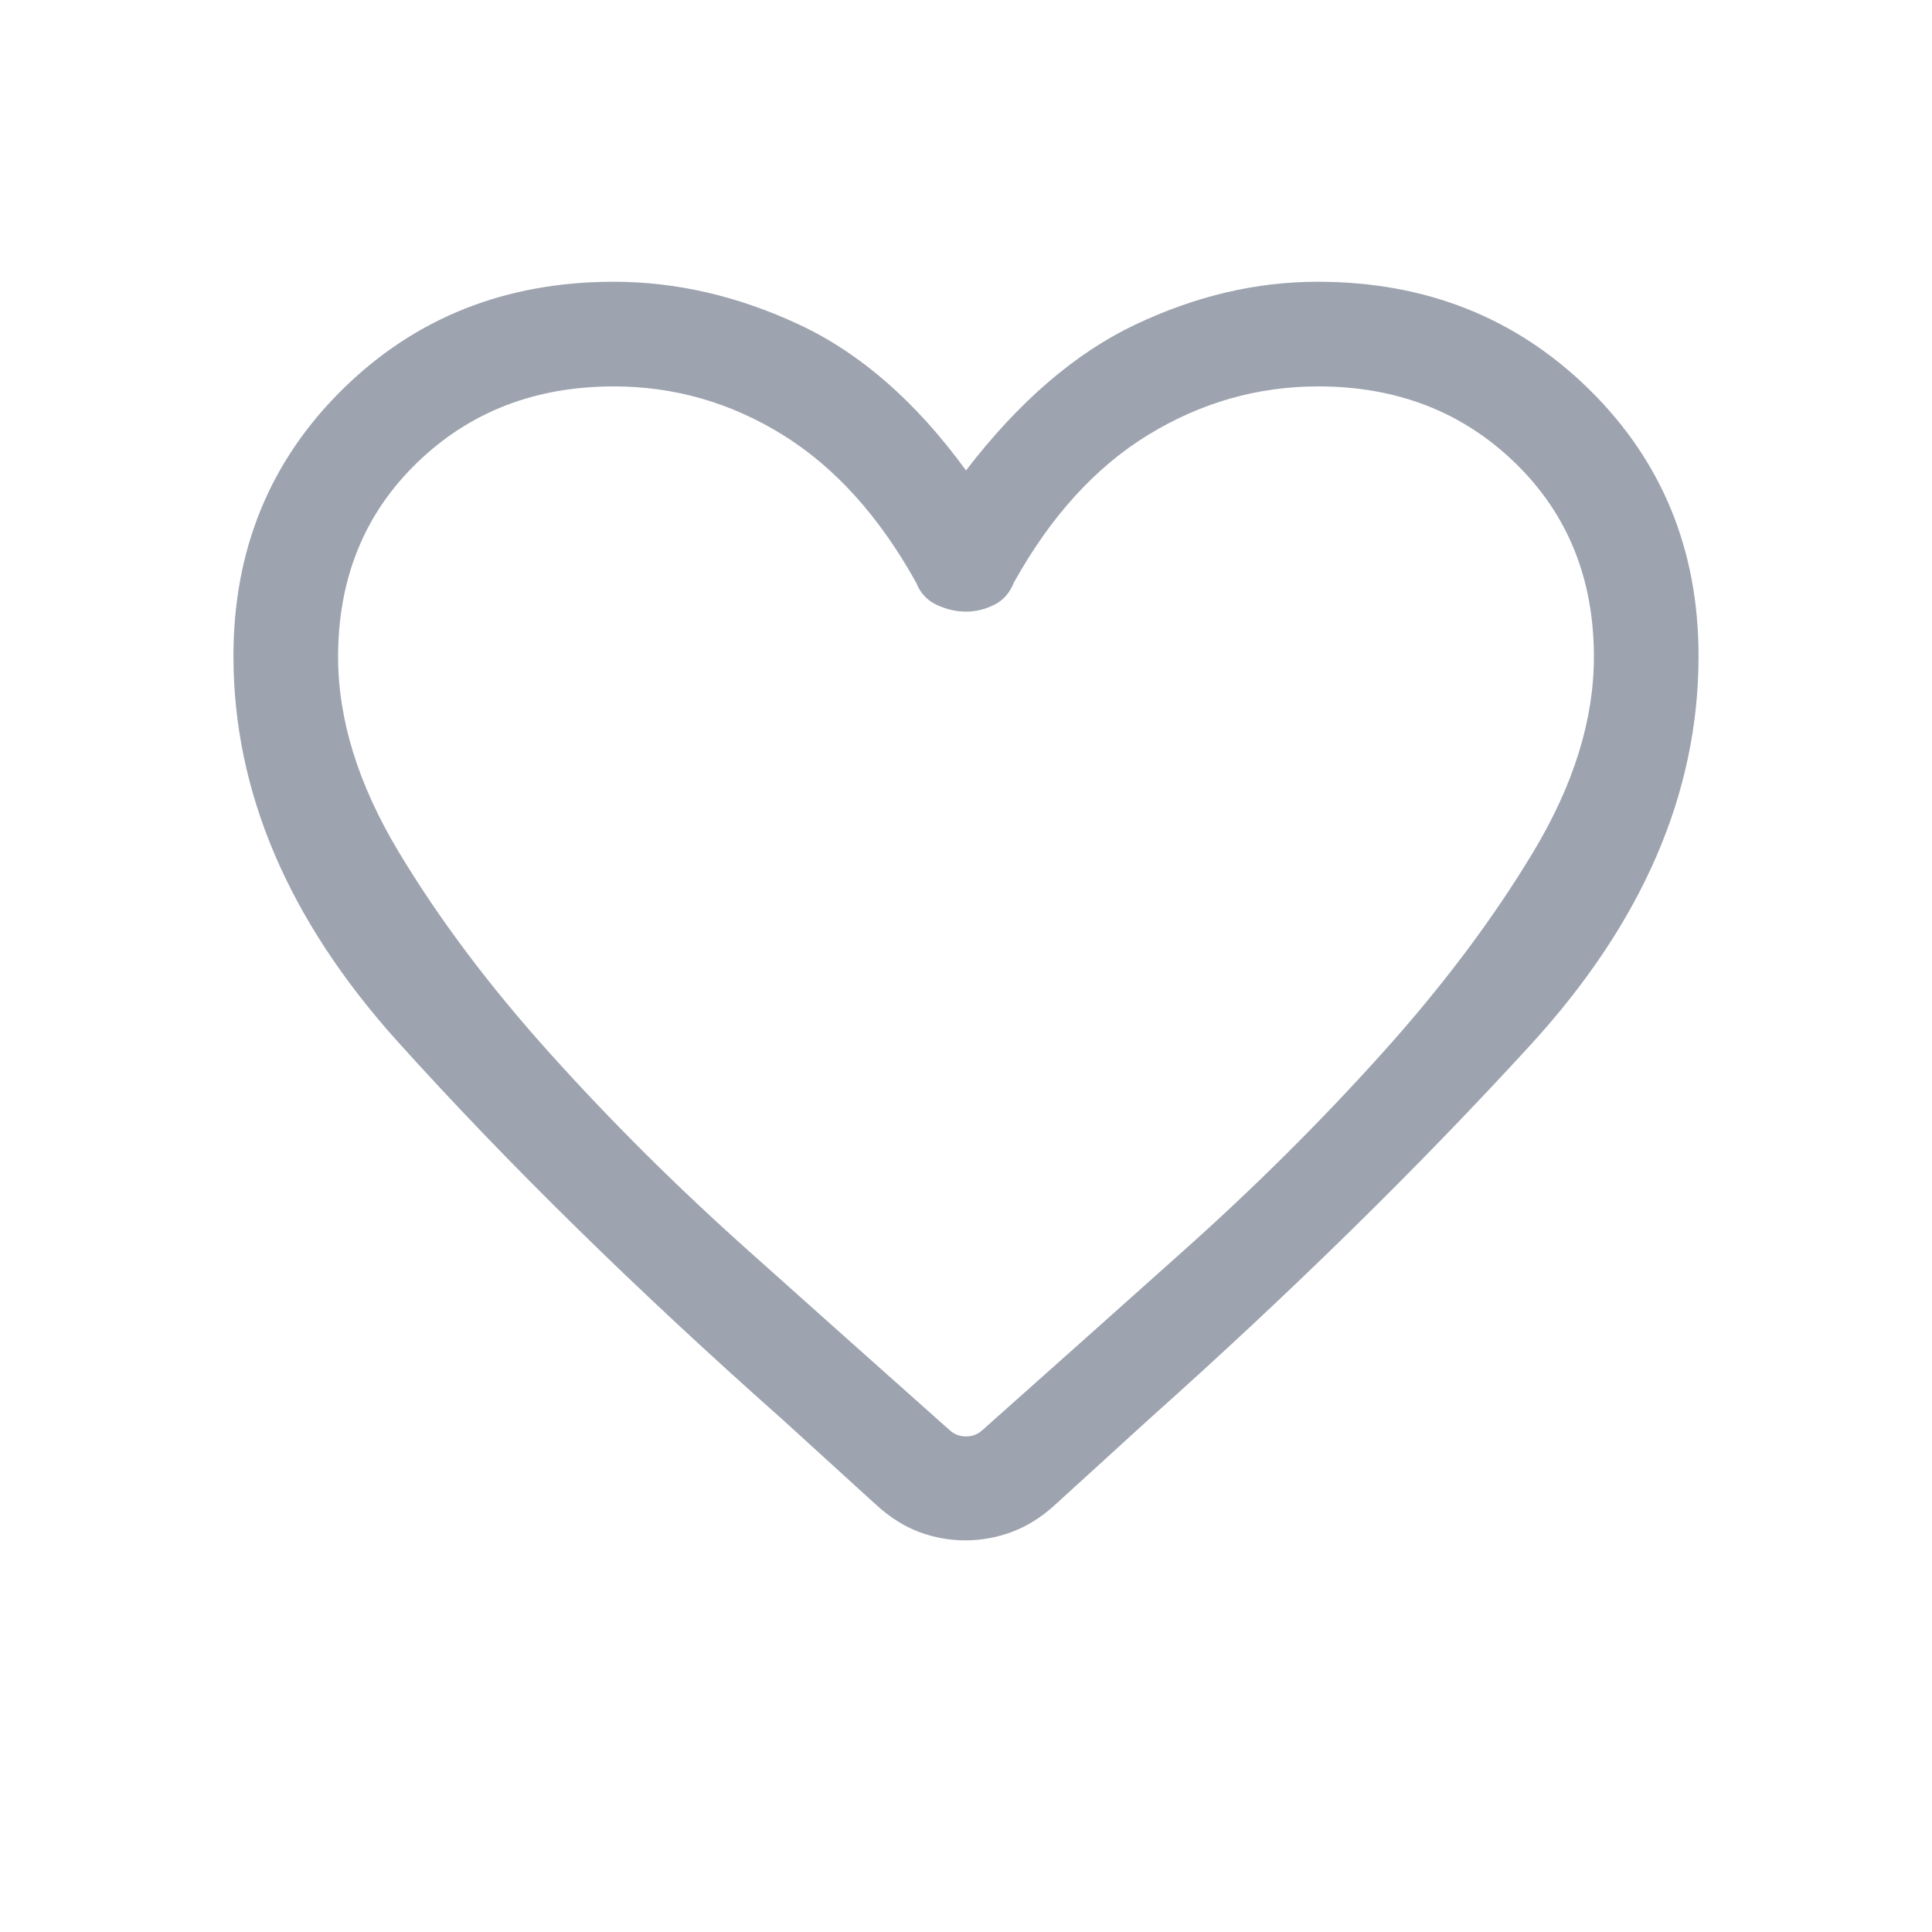 <svg width="24" height="24" viewBox="0 0 24 24" fill="none" xmlns="http://www.w3.org/2000/svg">
<mask id="mask0_467_683" style="mask-type:alpha" maskUnits="userSpaceOnUse" x="0" y="0" width="24" height="24">
<rect width="24" height="24" fill="#D9D9D9"/>
</mask>
<g mask="url(#mask0_467_683)">
<path d="M11.99 19.135C11.793 19.135 11.603 19.1 11.42 19.032C11.238 18.963 11.064 18.855 10.9 18.708L9.713 17.627C7.89 16.01 6.299 14.447 4.939 12.938C3.58 11.428 2.9 9.832 2.9 8.15C2.9 6.83 3.352 5.726 4.257 4.835C5.161 3.945 6.284 3.5 7.625 3.5C8.401 3.5 9.169 3.678 9.929 4.033C10.689 4.388 11.38 4.992 12 5.844C12.654 4.992 13.354 4.388 14.102 4.033C14.85 3.678 15.605 3.5 16.367 3.5C17.708 3.5 18.832 3.945 19.739 4.835C20.646 5.726 21.1 6.83 21.1 8.15C21.1 9.851 20.404 11.461 19.012 12.981C17.621 14.5 16.046 16.046 14.287 17.617L13.09 18.708C12.926 18.855 12.751 18.963 12.565 19.032C12.38 19.1 12.188 19.135 11.99 19.135ZM11.381 7.238C10.923 6.414 10.37 5.802 9.722 5.401C9.074 5 8.375 4.8 7.625 4.8C6.646 4.8 5.831 5.117 5.179 5.75C4.526 6.383 4.2 7.187 4.2 8.16C4.2 8.939 4.45 9.746 4.951 10.58C5.452 11.414 6.08 12.251 6.837 13.091C7.593 13.932 8.414 14.748 9.301 15.54C10.188 16.333 11.02 17.075 11.798 17.767C11.856 17.819 11.923 17.844 12 17.844C12.077 17.844 12.144 17.819 12.202 17.767C12.98 17.075 13.812 16.333 14.699 15.54C15.586 14.748 16.407 13.932 17.163 13.091C17.92 12.251 18.548 11.414 19.049 10.58C19.55 9.746 19.8 8.939 19.8 8.16C19.8 7.187 19.474 6.383 18.821 5.75C18.169 5.117 17.354 4.8 16.375 4.8C15.625 4.8 14.922 5 14.265 5.401C13.609 5.802 13.052 6.414 12.594 7.238C12.543 7.367 12.461 7.459 12.349 7.514C12.236 7.57 12.12 7.598 11.999 7.598C11.878 7.598 11.757 7.57 11.637 7.514C11.518 7.459 11.432 7.367 11.381 7.238Z" fill="#9DA3AF"/>
</g>
</svg>
